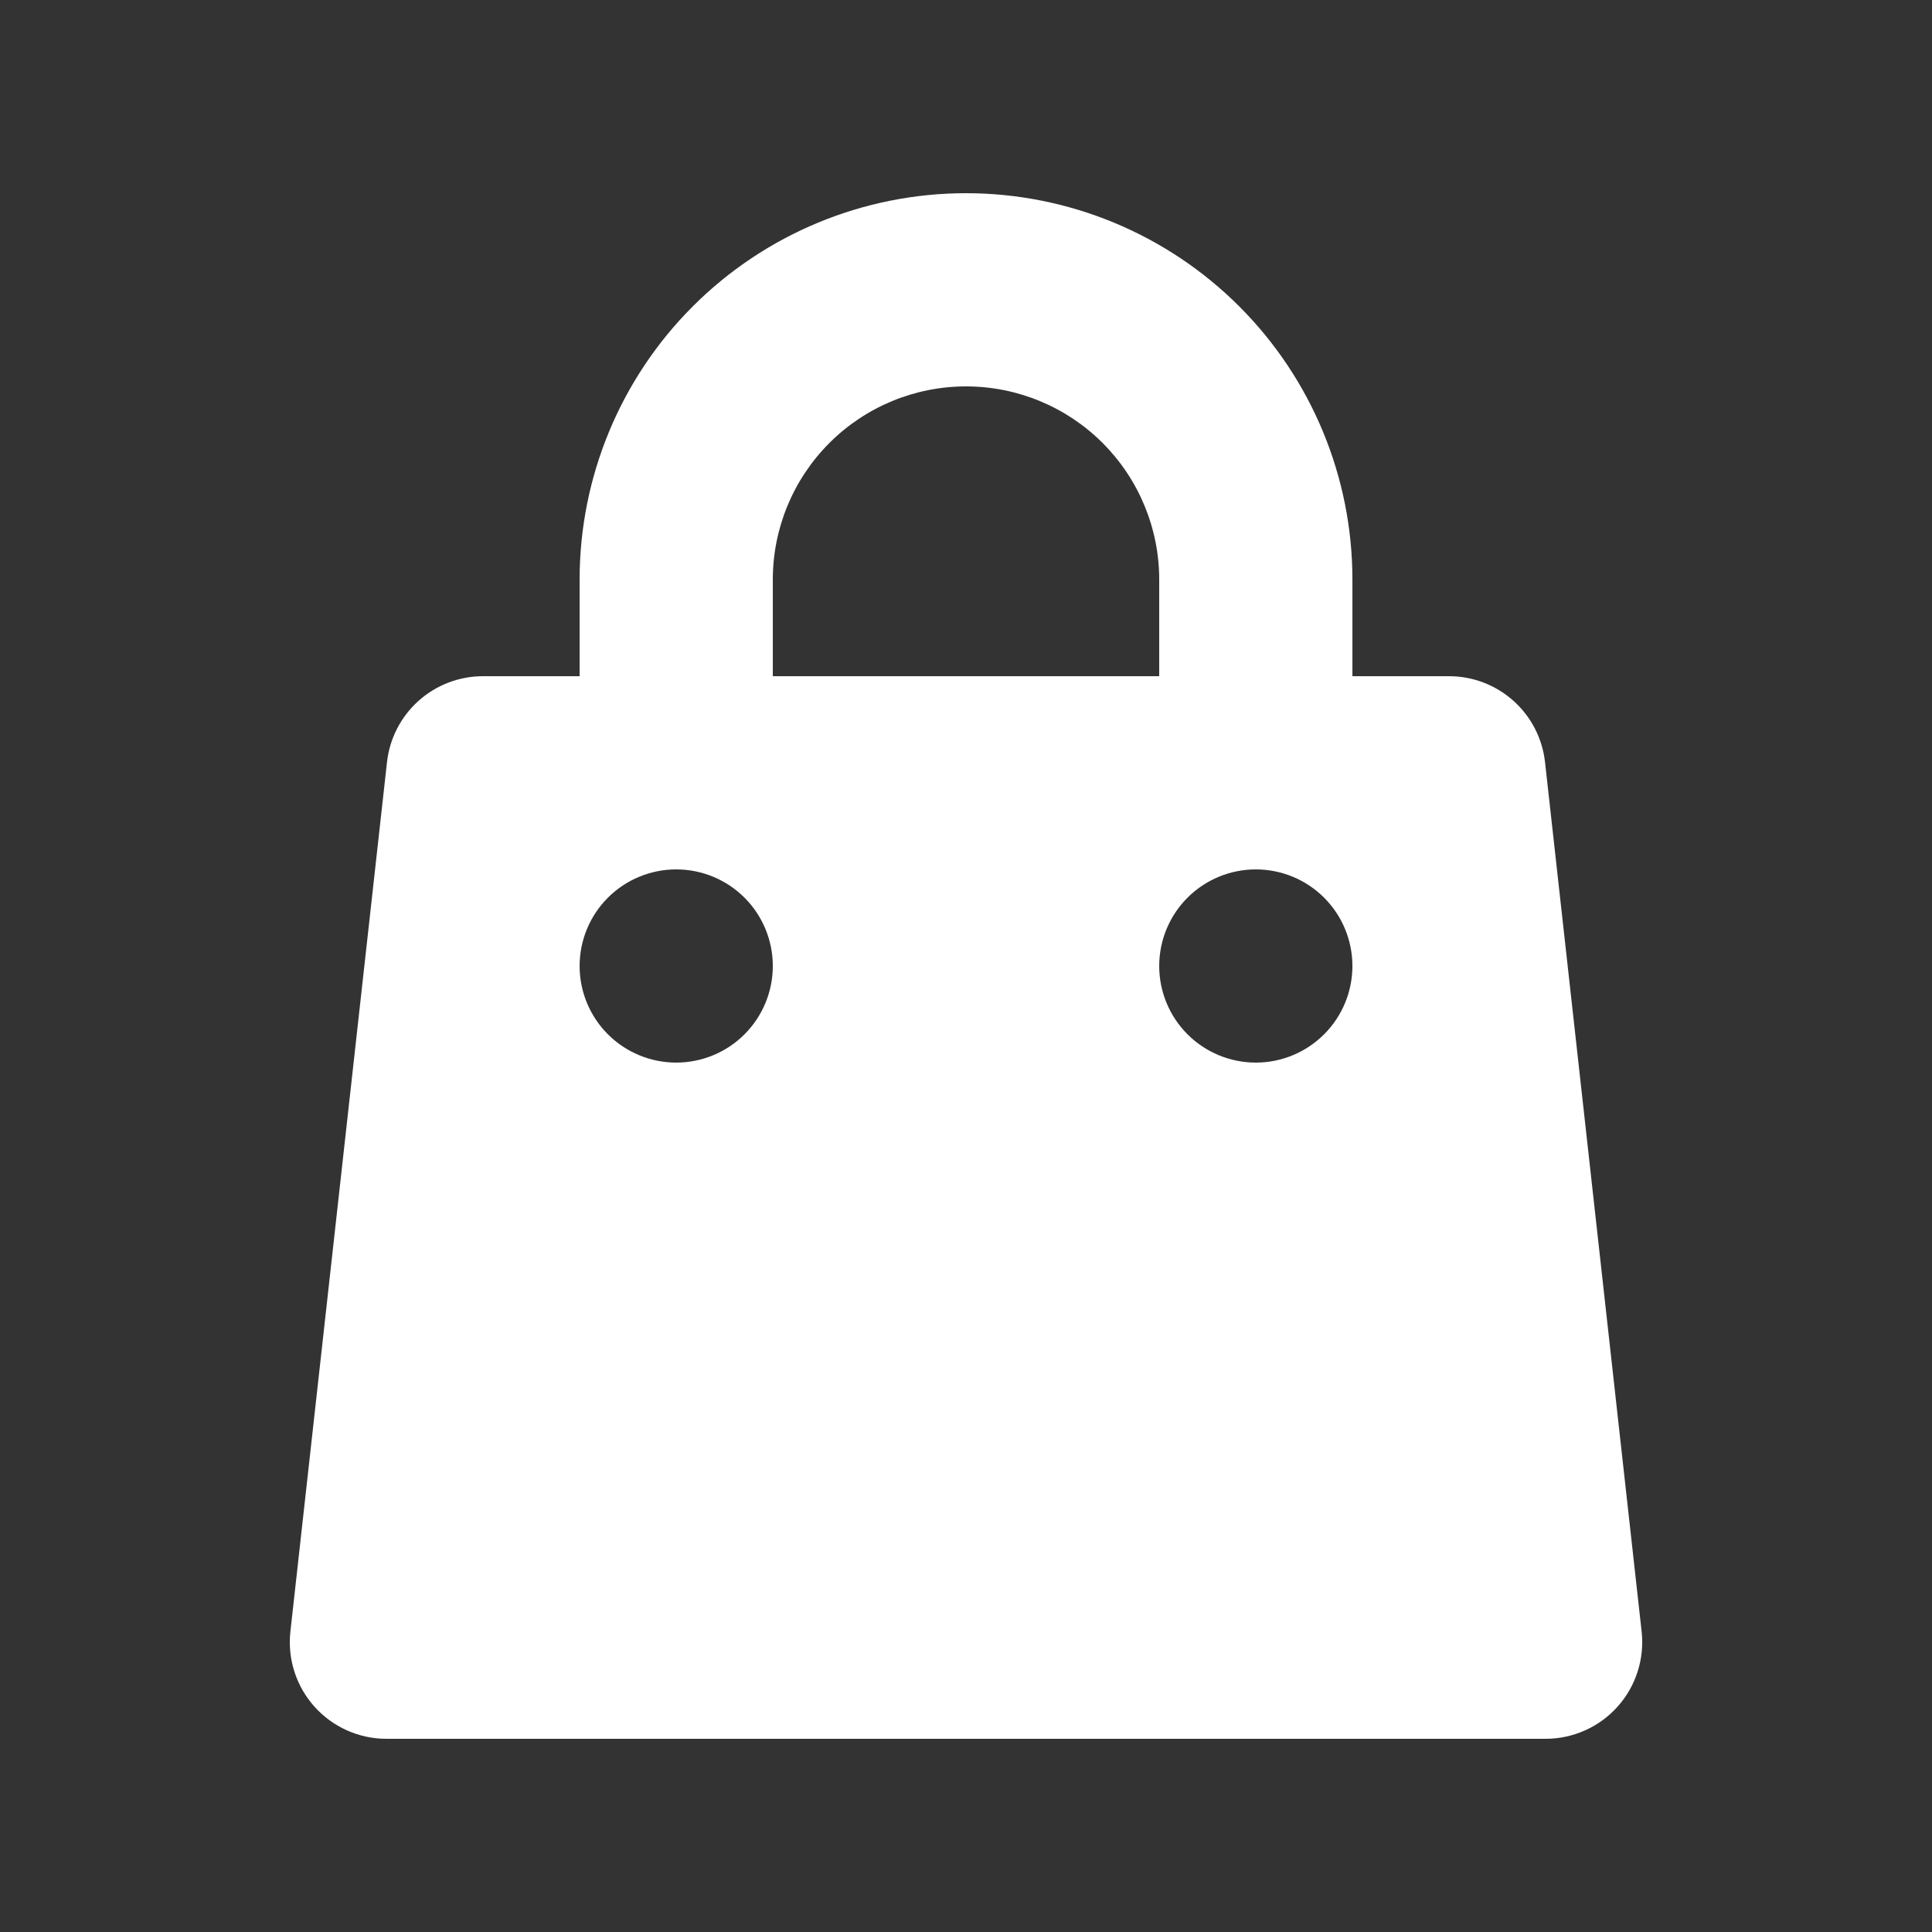 <svg width="133" height="133" viewBox="0 0 133 133" fill="none" xmlns="http://www.w3.org/2000/svg">
<rect x="0" y="0" width="133" height="133" fill="#333333" stroke="none"/>
<path fill-rule="evenodd" clip-rule="evenodd" d="M66.501 13.3C59.446 13.3 52.68 16.102 47.692 21.091C42.703 26.079 39.901 32.845 39.901 39.9V46.55H33.251C31.613 46.55 30.034 47.153 28.814 48.245C27.595 49.337 26.821 50.841 26.641 52.468L19.991 112.318C19.888 113.248 19.982 114.188 20.267 115.079C20.553 115.969 21.022 116.789 21.646 117.486C22.27 118.183 23.034 118.74 23.887 119.121C24.741 119.503 25.666 119.7 26.601 119.7H106.401C107.336 119.7 108.26 119.503 109.114 119.121C109.968 118.74 110.731 118.183 111.355 117.486C111.979 116.789 112.449 115.969 112.734 115.079C113.019 114.188 113.114 113.248 113.011 112.318L106.361 52.468C106.181 50.841 105.407 49.337 104.187 48.245C102.967 47.153 101.388 46.55 99.751 46.55H93.101V39.9C93.101 32.845 90.298 26.079 85.31 21.091C80.321 16.102 73.555 13.3 66.501 13.3ZM79.801 46.55V39.9C79.801 36.372 78.399 32.989 75.905 30.495C73.411 28.001 70.028 26.6 66.501 26.6C62.973 26.6 59.59 28.001 57.096 30.495C54.602 32.989 53.201 36.372 53.201 39.9V46.55H79.801ZM39.901 66.5C39.901 64.736 40.601 63.045 41.848 61.797C43.096 60.55 44.787 59.85 46.551 59.85C48.314 59.85 50.006 60.55 51.253 61.797C52.5 63.045 53.201 64.736 53.201 66.5C53.201 68.263 52.5 69.955 51.253 71.202C50.006 72.449 48.314 73.15 46.551 73.15C44.787 73.15 43.096 72.449 41.848 71.202C40.601 69.955 39.901 68.263 39.901 66.5ZM86.451 59.85C84.687 59.85 82.996 60.55 81.748 61.797C80.501 63.045 79.801 64.736 79.801 66.5C79.801 68.263 80.501 69.955 81.748 71.202C82.996 72.449 84.687 73.15 86.451 73.15C88.214 73.15 89.906 72.449 91.153 71.202C92.4 69.955 93.101 68.263 93.101 66.5C93.101 64.736 92.4 63.045 91.153 61.797C89.906 60.55 88.214 59.85 86.451 59.85Z" fill="white"/>
</svg>
